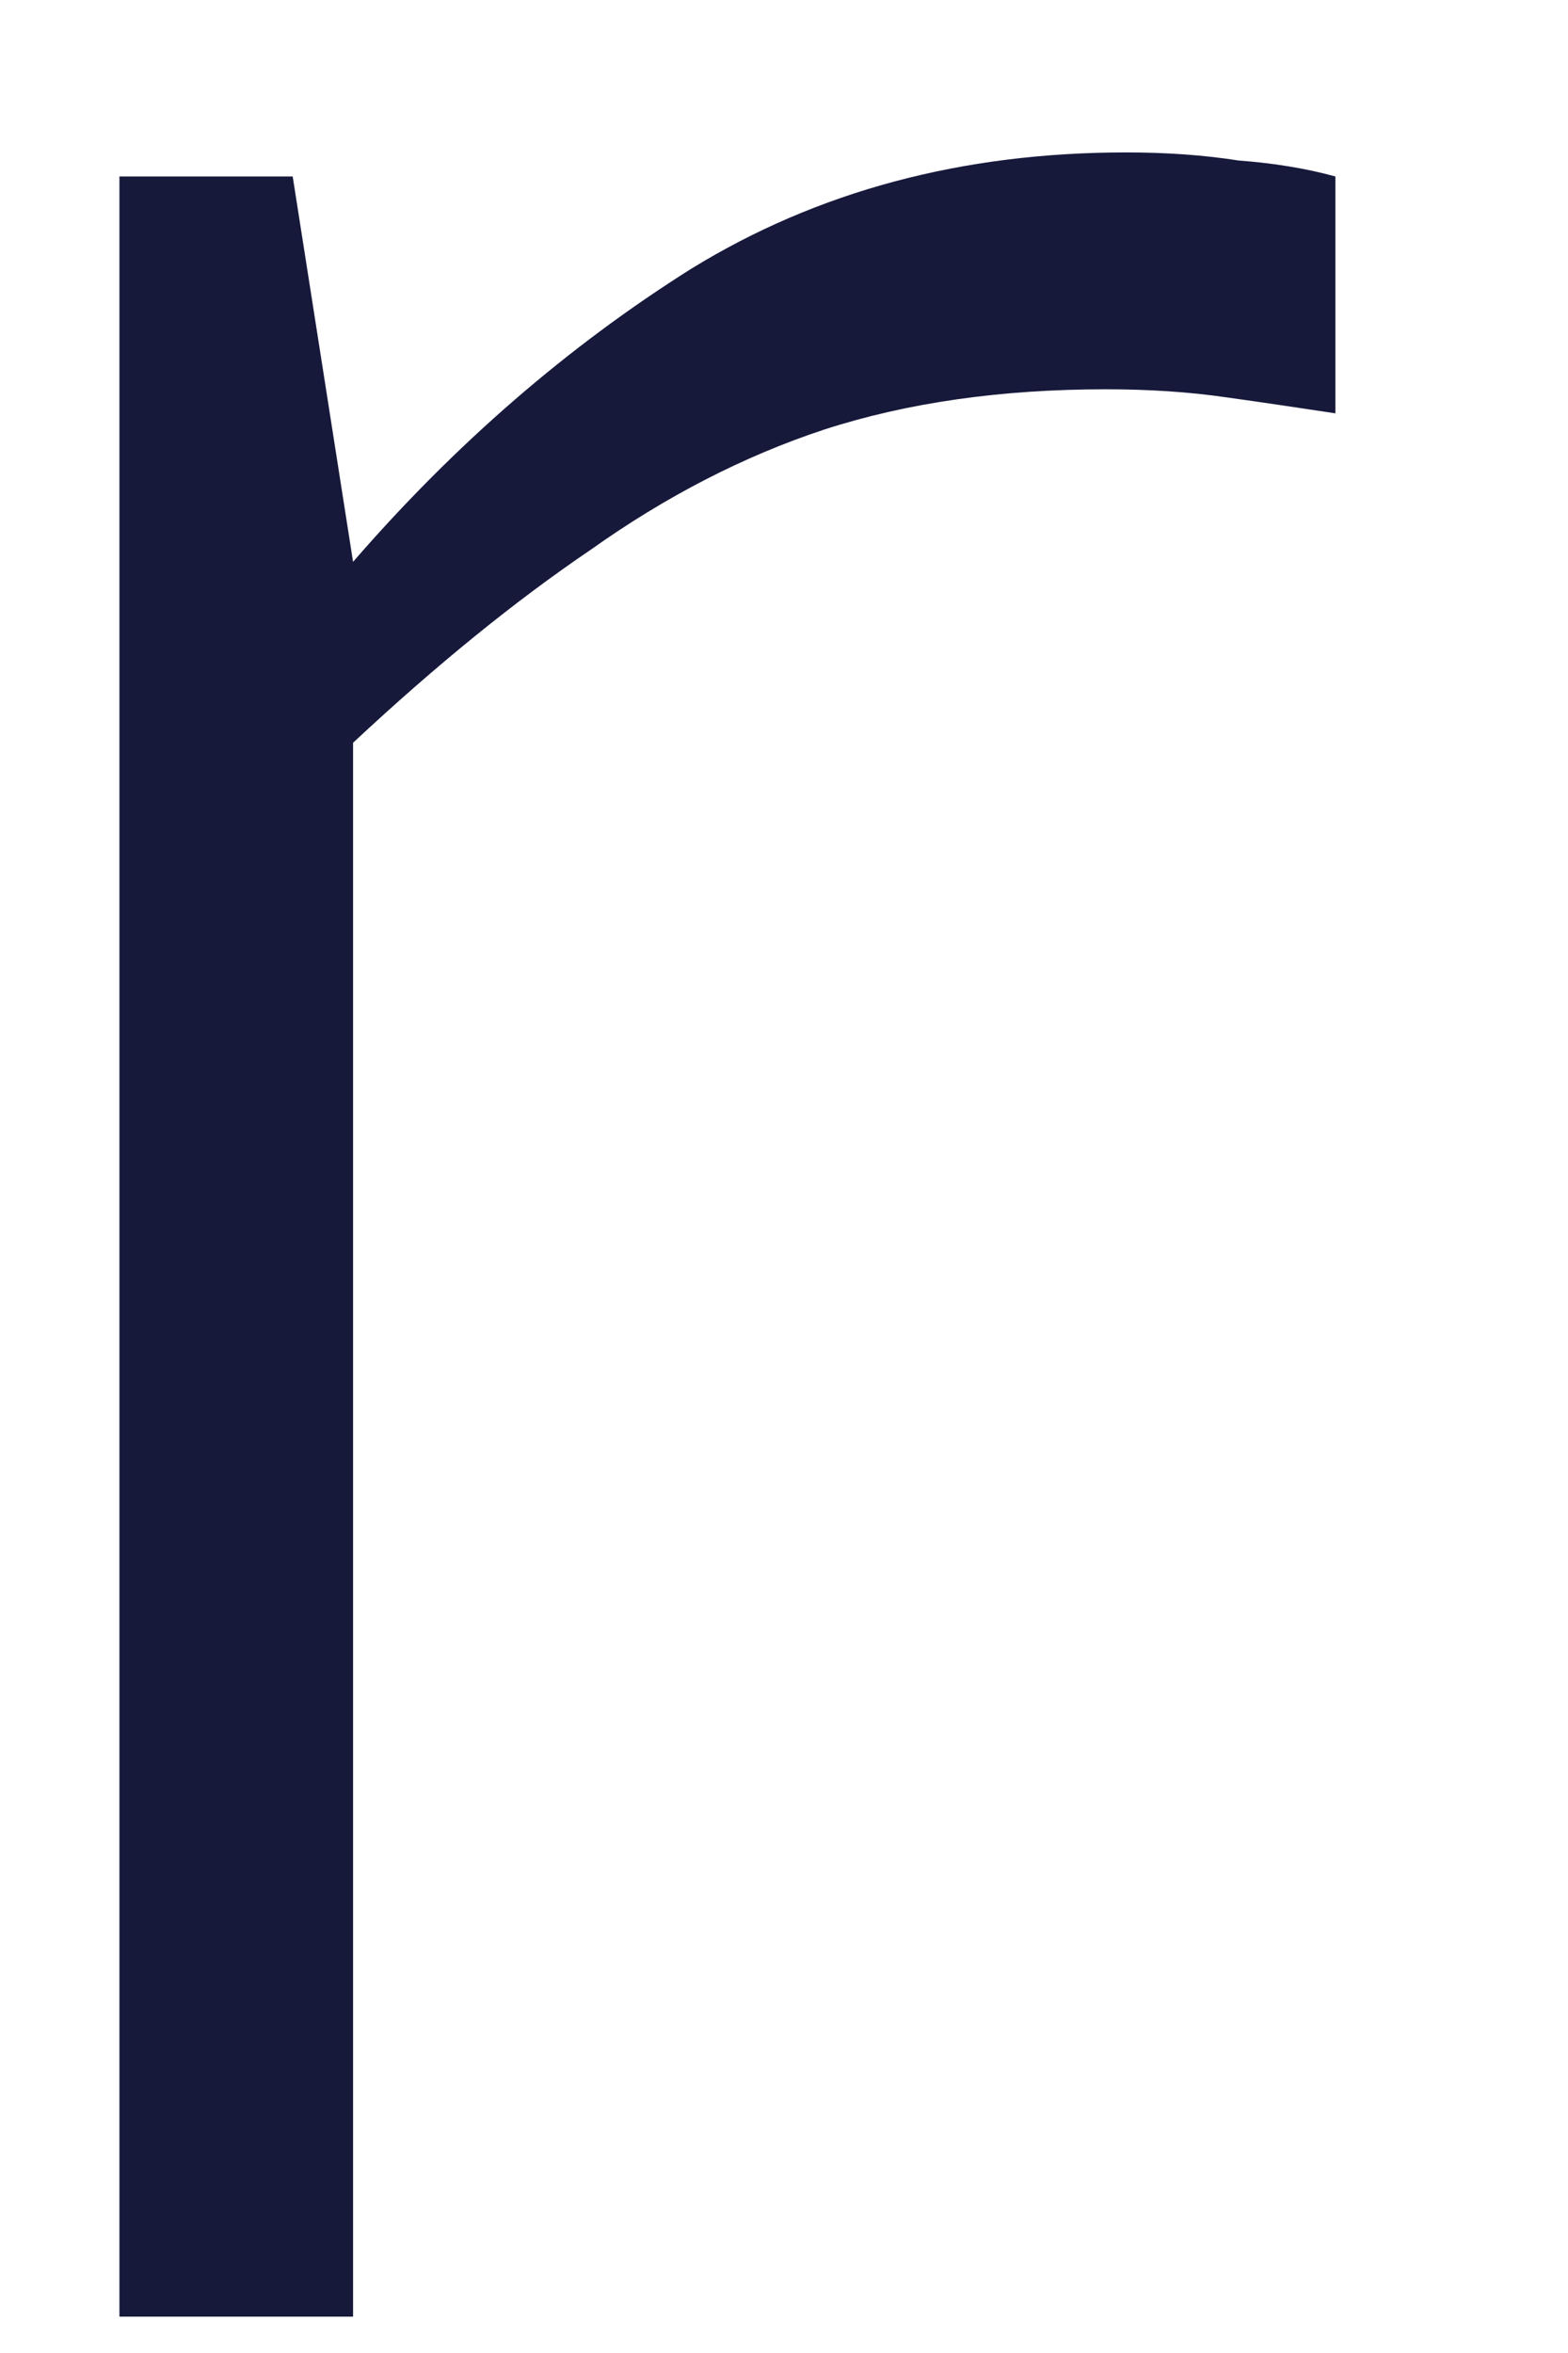 <?xml version="1.0" encoding="UTF-8" standalone="no"?><svg width='6' height='9' viewBox='0 0 6 9' fill='none' xmlns='http://www.w3.org/2000/svg'>
<path d='M0.457 8.861V0.675H1.12L1.351 2.149C1.741 1.699 2.173 1.325 2.645 1.028C3.128 0.731 3.682 0.583 4.309 0.583C4.463 0.583 4.607 0.593 4.74 0.614C4.874 0.624 4.997 0.644 5.11 0.675V1.581C4.977 1.561 4.838 1.54 4.694 1.52C4.55 1.499 4.396 1.489 4.232 1.489C3.831 1.489 3.472 1.54 3.154 1.643C2.845 1.745 2.547 1.899 2.26 2.103C1.972 2.298 1.669 2.544 1.351 2.841V8.861H0.457Z' fill='#17193B'/>
</svg>
